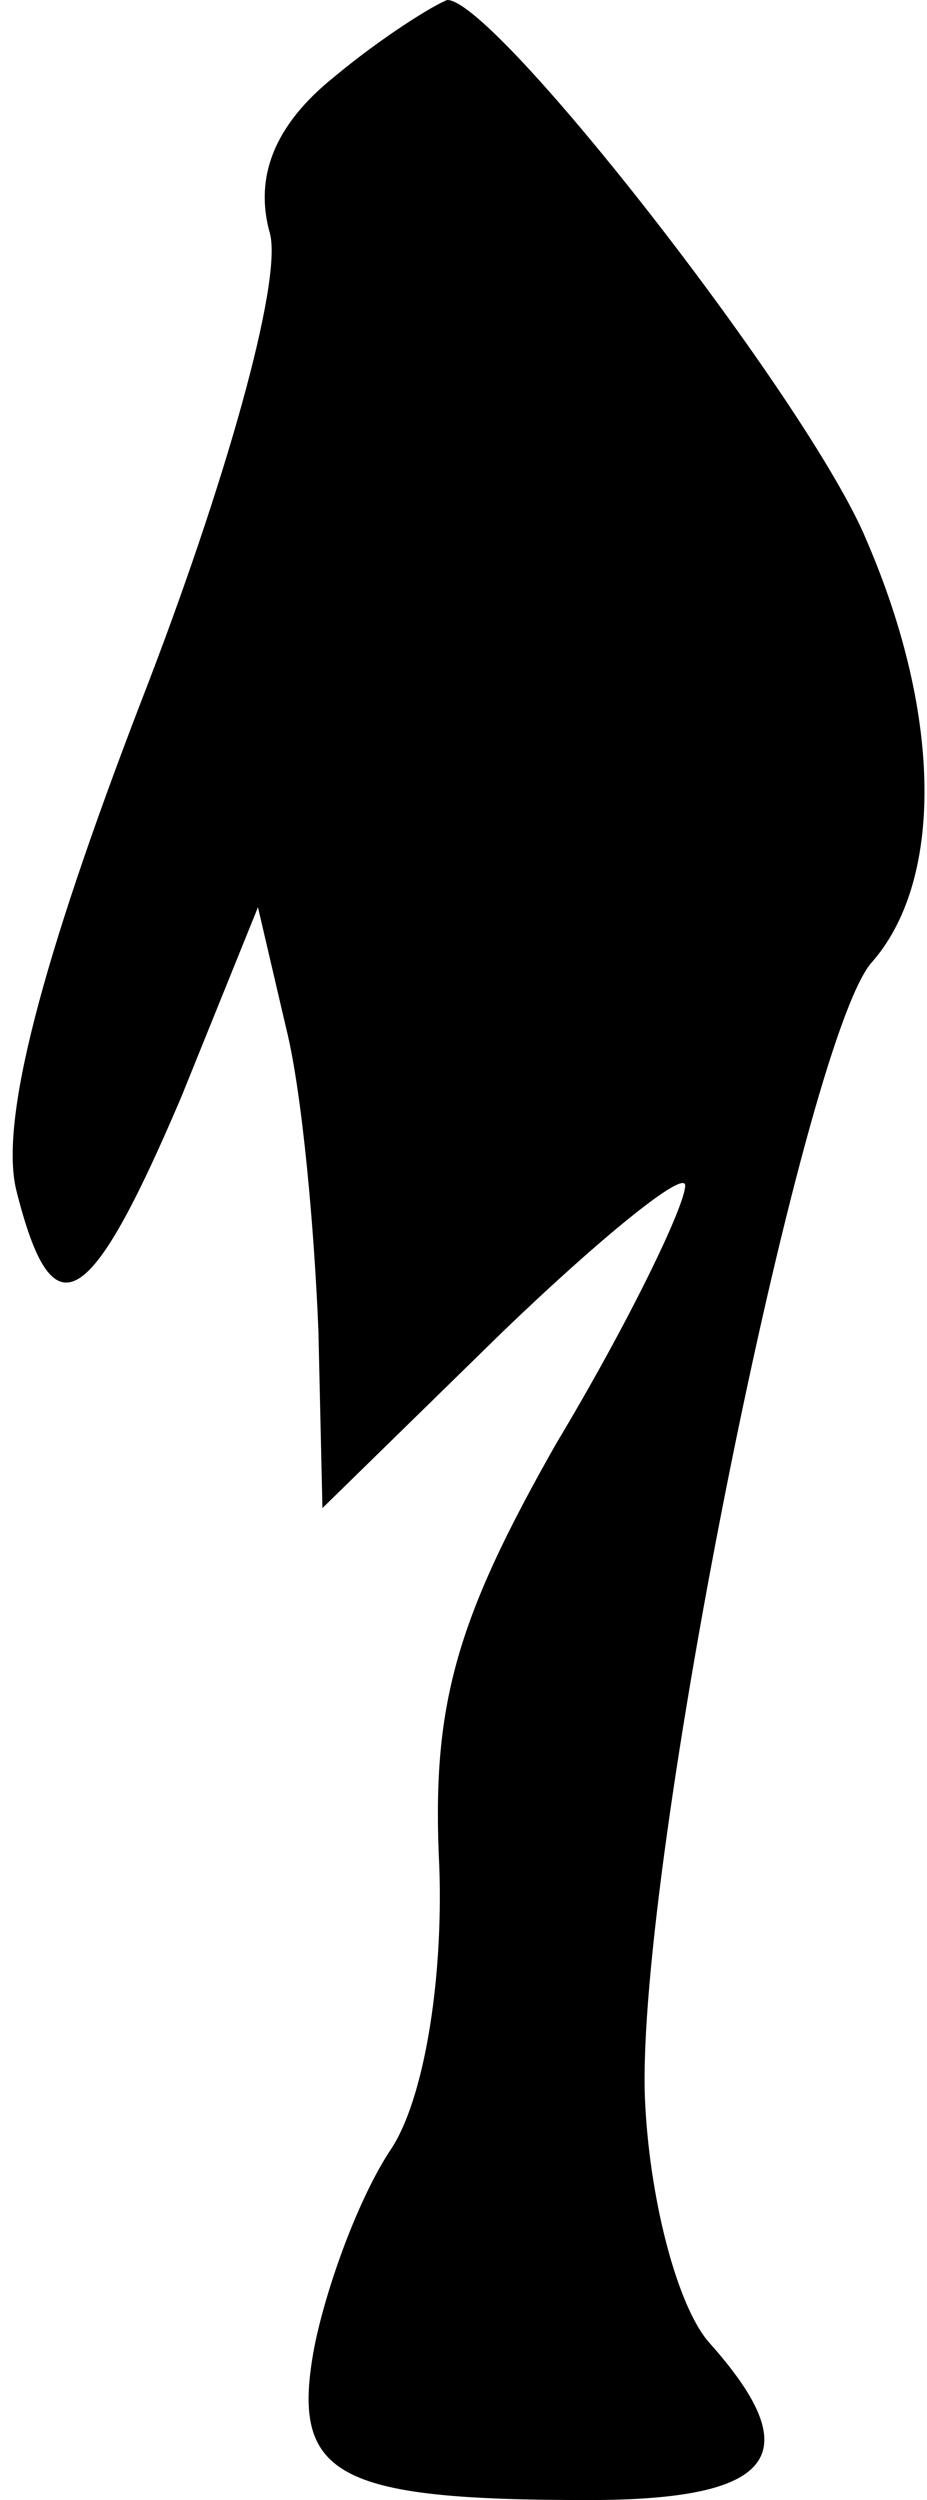 <?xml version="1.0" standalone="no"?>
<!DOCTYPE svg PUBLIC "-//W3C//DTD SVG 20010904//EN"
 "http://www.w3.org/TR/2001/REC-SVG-20010904/DTD/svg10.dtd">
<svg version="1.0" xmlns="http://www.w3.org/2000/svg"
 width="23pt" height="62pt" viewBox="0 0 23 62"
 preserveAspectRatio="xMidYMid meet">
<g transform="translate(0,62) scale(0.1,-0.1)"
fill="#000000" stroke="none">
<path fill="#000000" stroke="none" d="M83 601 c-15 -12 -20 -25 -16 -39 3
-12 -11 -62 -32 -116 -25 -65 -35 -104 -31 -121 9 -36 18 -31 41 23 l19 47 7
-30 c4 -16 7 -50 8 -75 l1 -44 45 44 c25 24 45 40 45 36 0 -5 -14 -34 -32 -64
-25 -44 -31 -65 -29 -105 1 -29 -4 -58 -12 -70 -8 -12 -16 -34 -19 -49 -6 -32
5 -38 68 -38 46 0 55 11 30 39 -8 9 -15 36 -16 61 -2 58 39 260 56 281 18 20
18 61 -1 105 -14 34 -92 134 -104 134 -3 -1 -16 -9 -28 -19z"/>
</g>
</svg>
